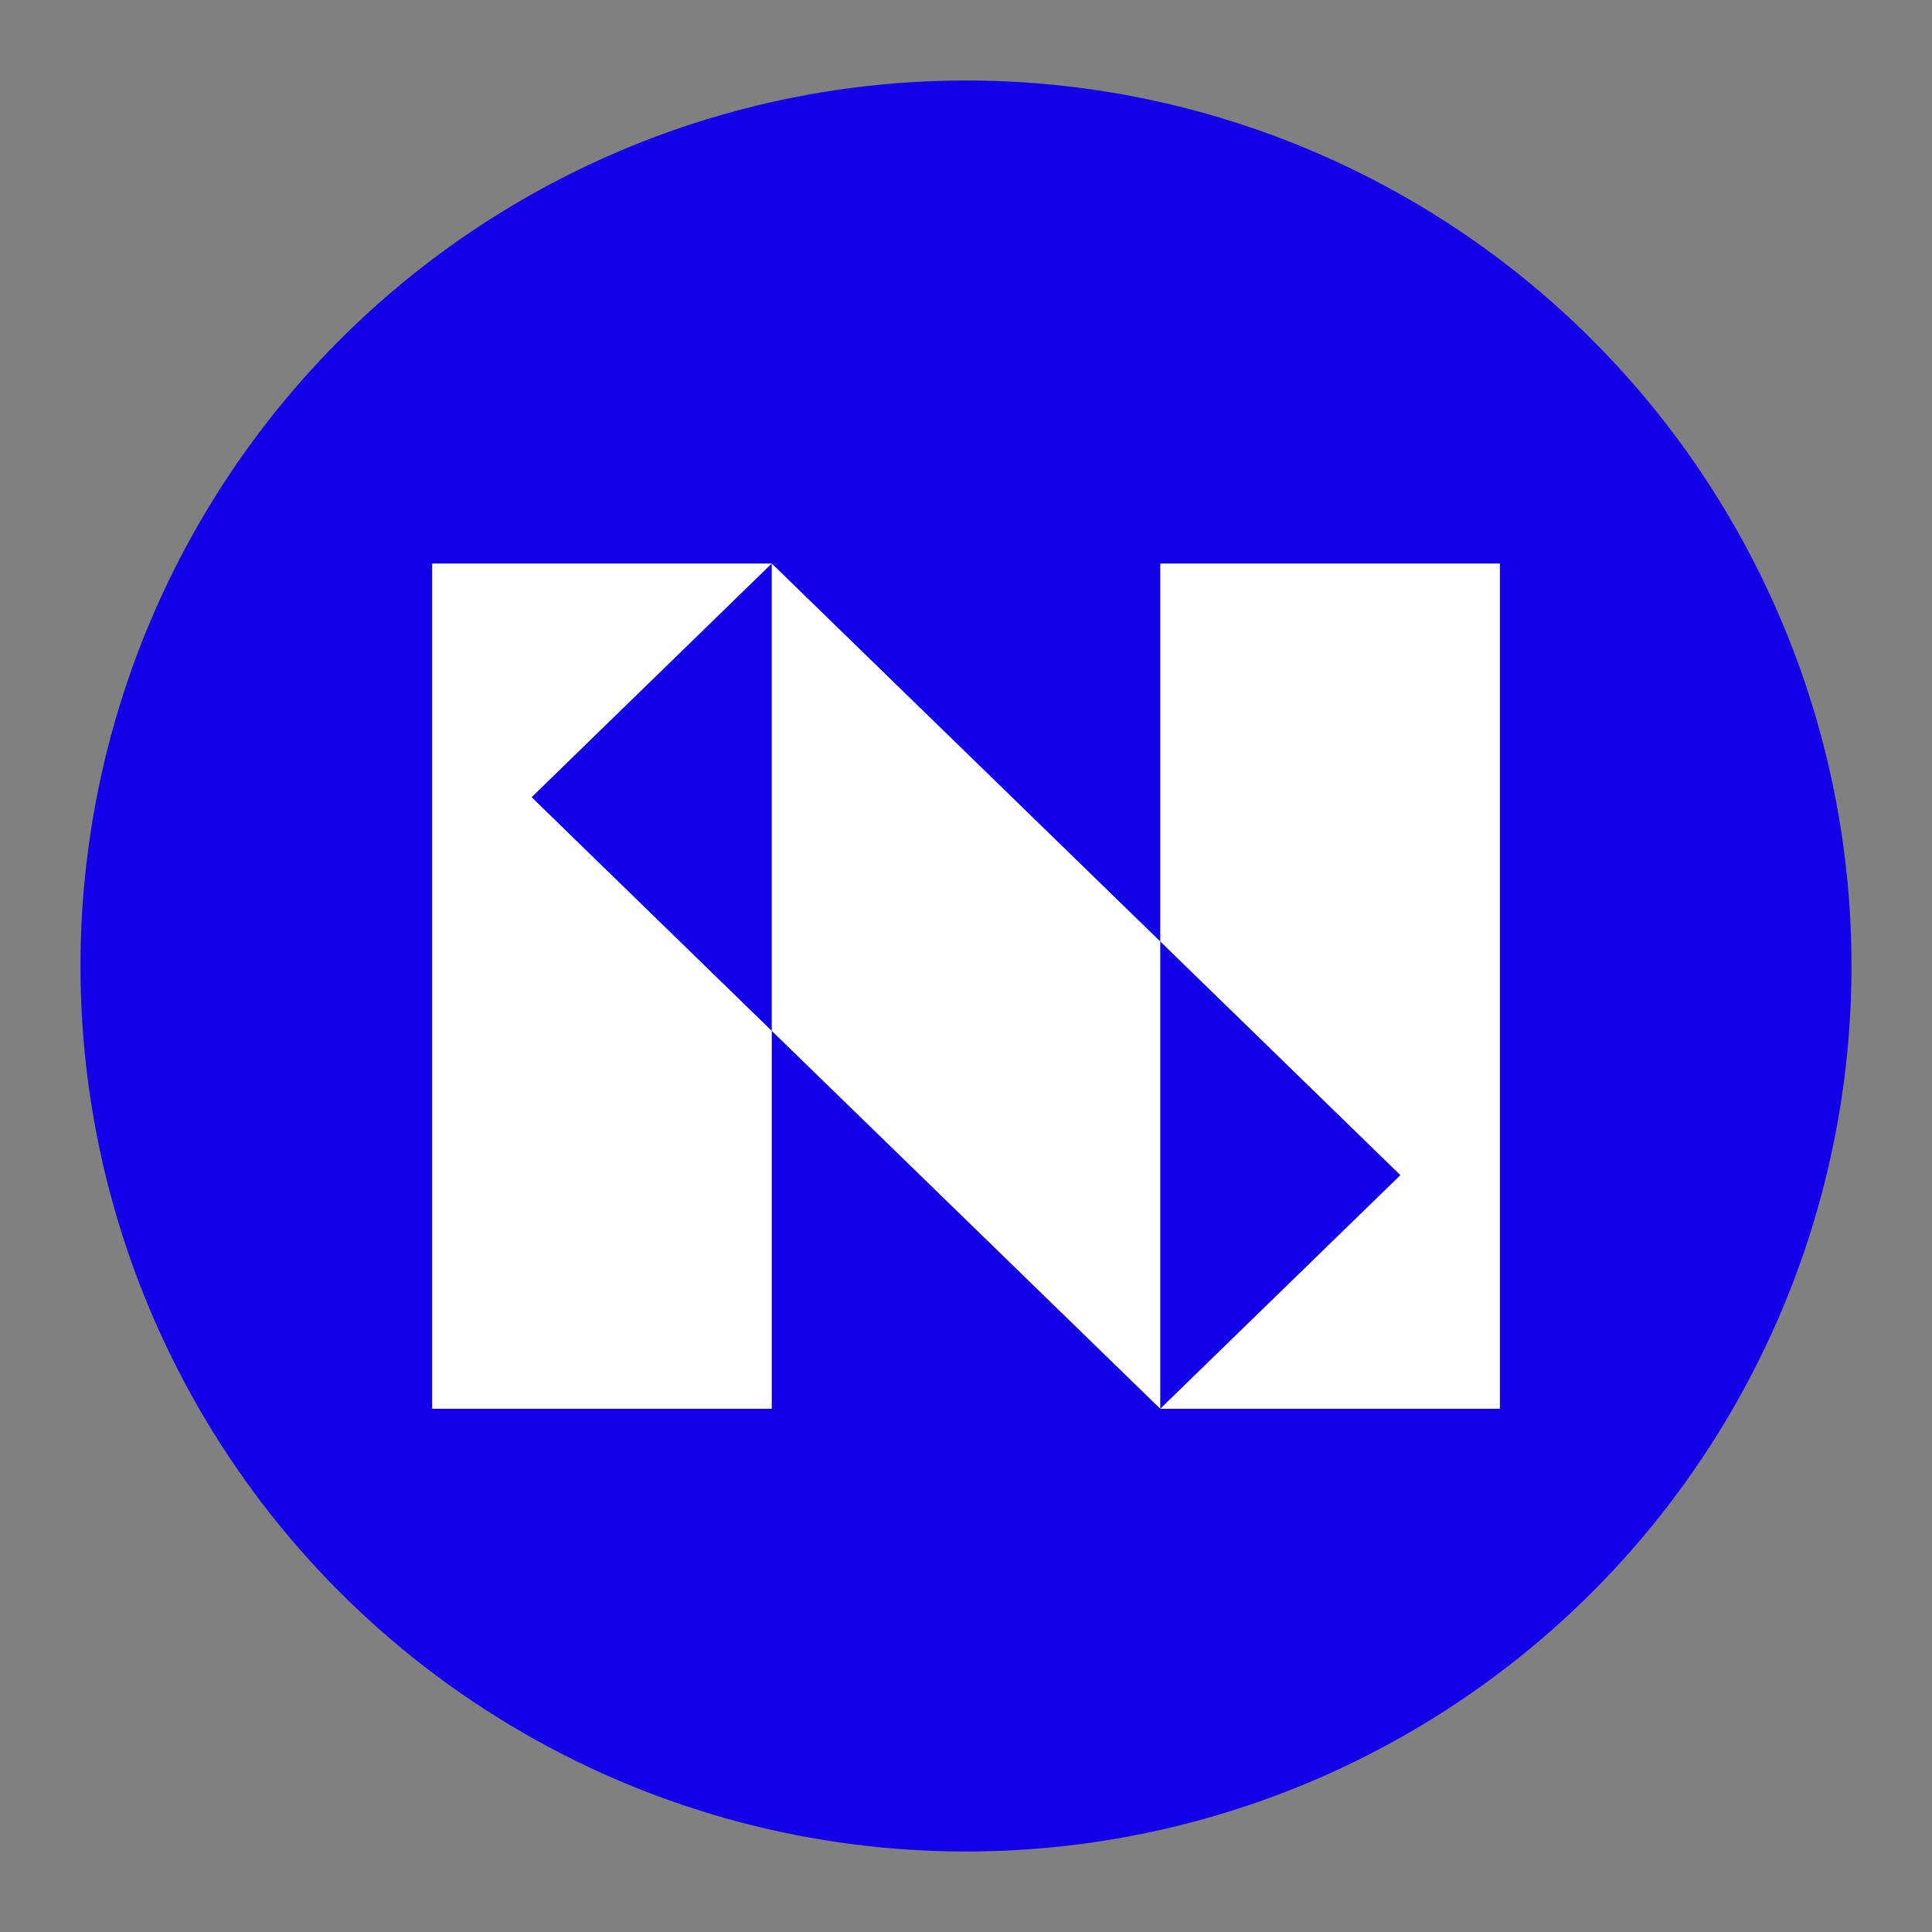 <svg width="24" height="24" viewBox="0 0 24 24" fill="none" xmlns="http://www.w3.org/2000/svg">
<rect x="0" y="0" width="24" height="24" fill="#808080" stroke="none"/>
<circle cx="12" cy="12" r="11" fill="#1200E7"/>
<path fill-rule="evenodd" clip-rule="evenodd" d="M5.368 17.5V7H9.587L14.413 11.695V17.5L9.587 12.806V17.5H5.368ZM9.587 12.806L9.587 7L6.604 9.903L9.587 12.806ZM14.413 11.695L14.413 7H18.632V17.5H14.413L17.396 14.598L14.413 11.695Z" fill="white"/>
</svg>
